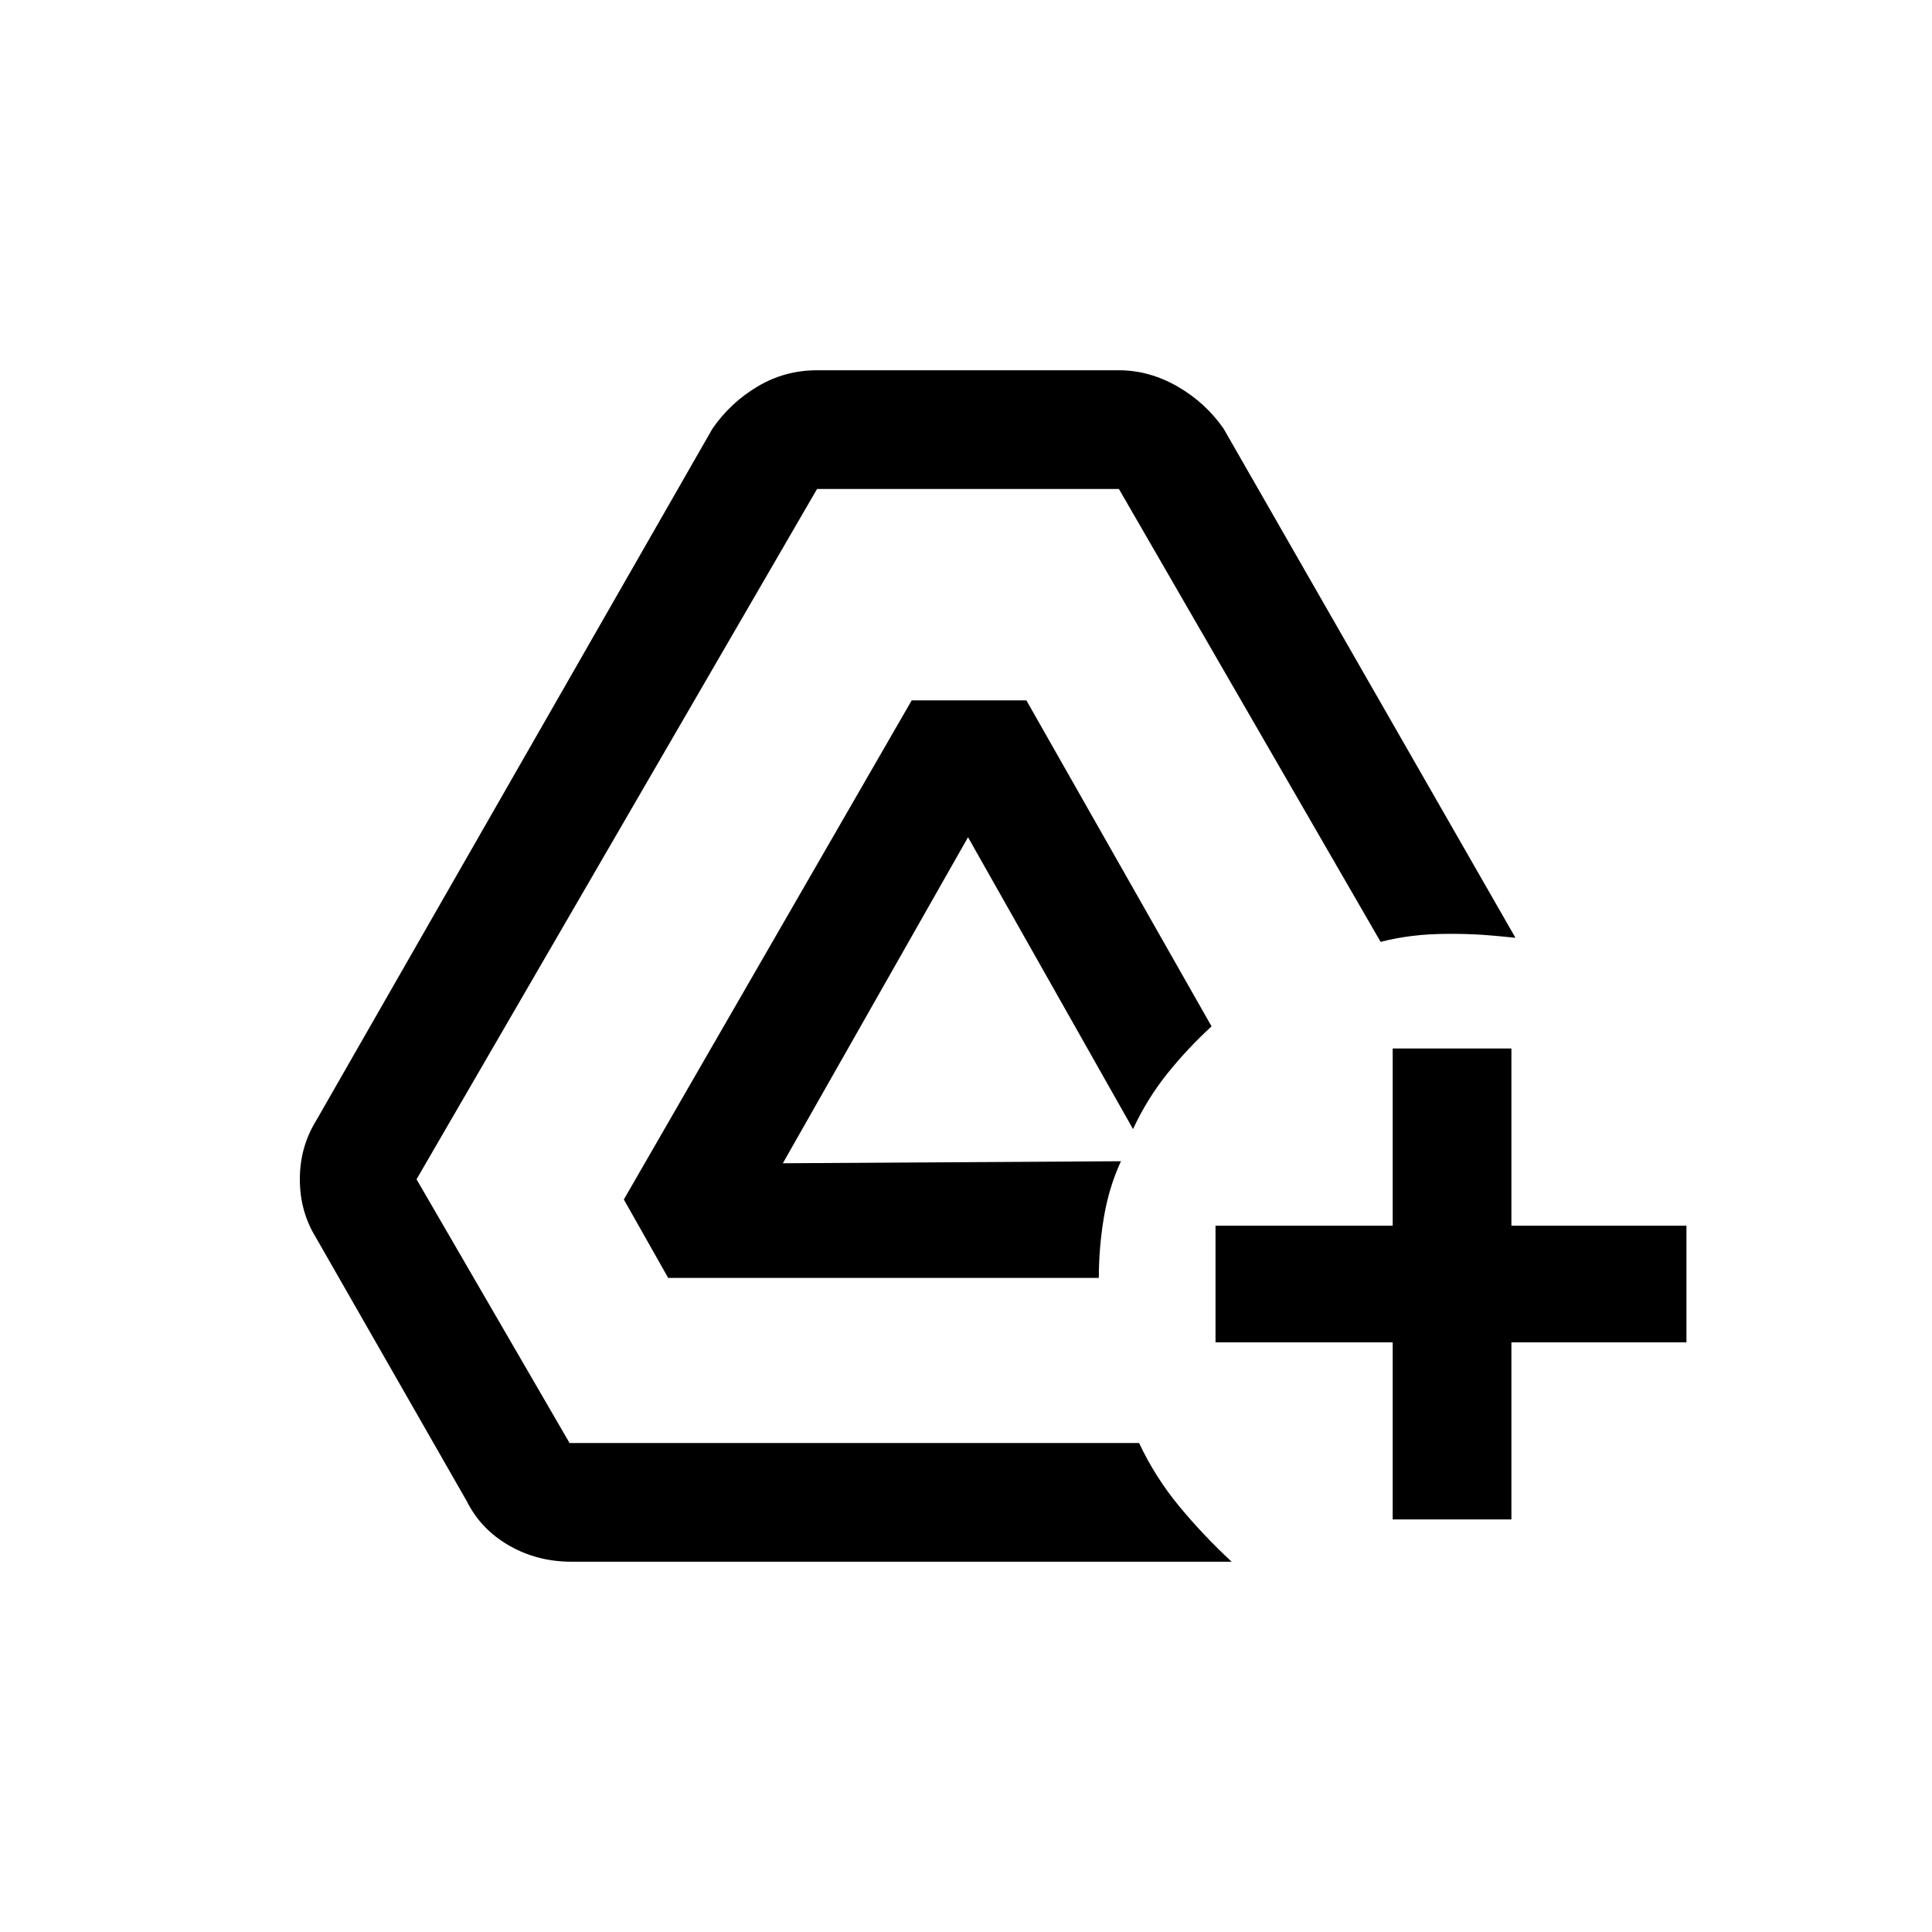 <svg xmlns="http://www.w3.org/2000/svg" height="20" width="20"><path d="M14.417 15.729v-1.833h-1.834v-1.208h1.834v-1.834h1.229v1.834h1.812v1.208h-1.812v1.833Zm-8.5.438q-.355 0-.646-.167-.292-.167-.438-.458l-1.562-2.73q-.167-.27-.167-.604 0-.333.167-.604l4.104-7.166q.187-.271.469-.438.281-.167.614-.167h3.125q.313 0 .605.167.291.167.479.438l3.021 5.27q-.188-.02-.344-.031-.156-.01-.323-.01-.229 0-.396.021-.167.02-.333.062l-2.709-4.688H8.458l-4.146 7.146 1.584 2.73h5.896q.166.354.416.656.25.302.542.573Zm1-2.938-.459-.812 2.98-5.167h1.187l1.917 3.375q-.25.229-.459.49-.208.26-.354.573l-1.708-3.021-1.917 3.375 3.5-.021q-.125.271-.177.583-.052.313-.052.625Z"/></svg>
